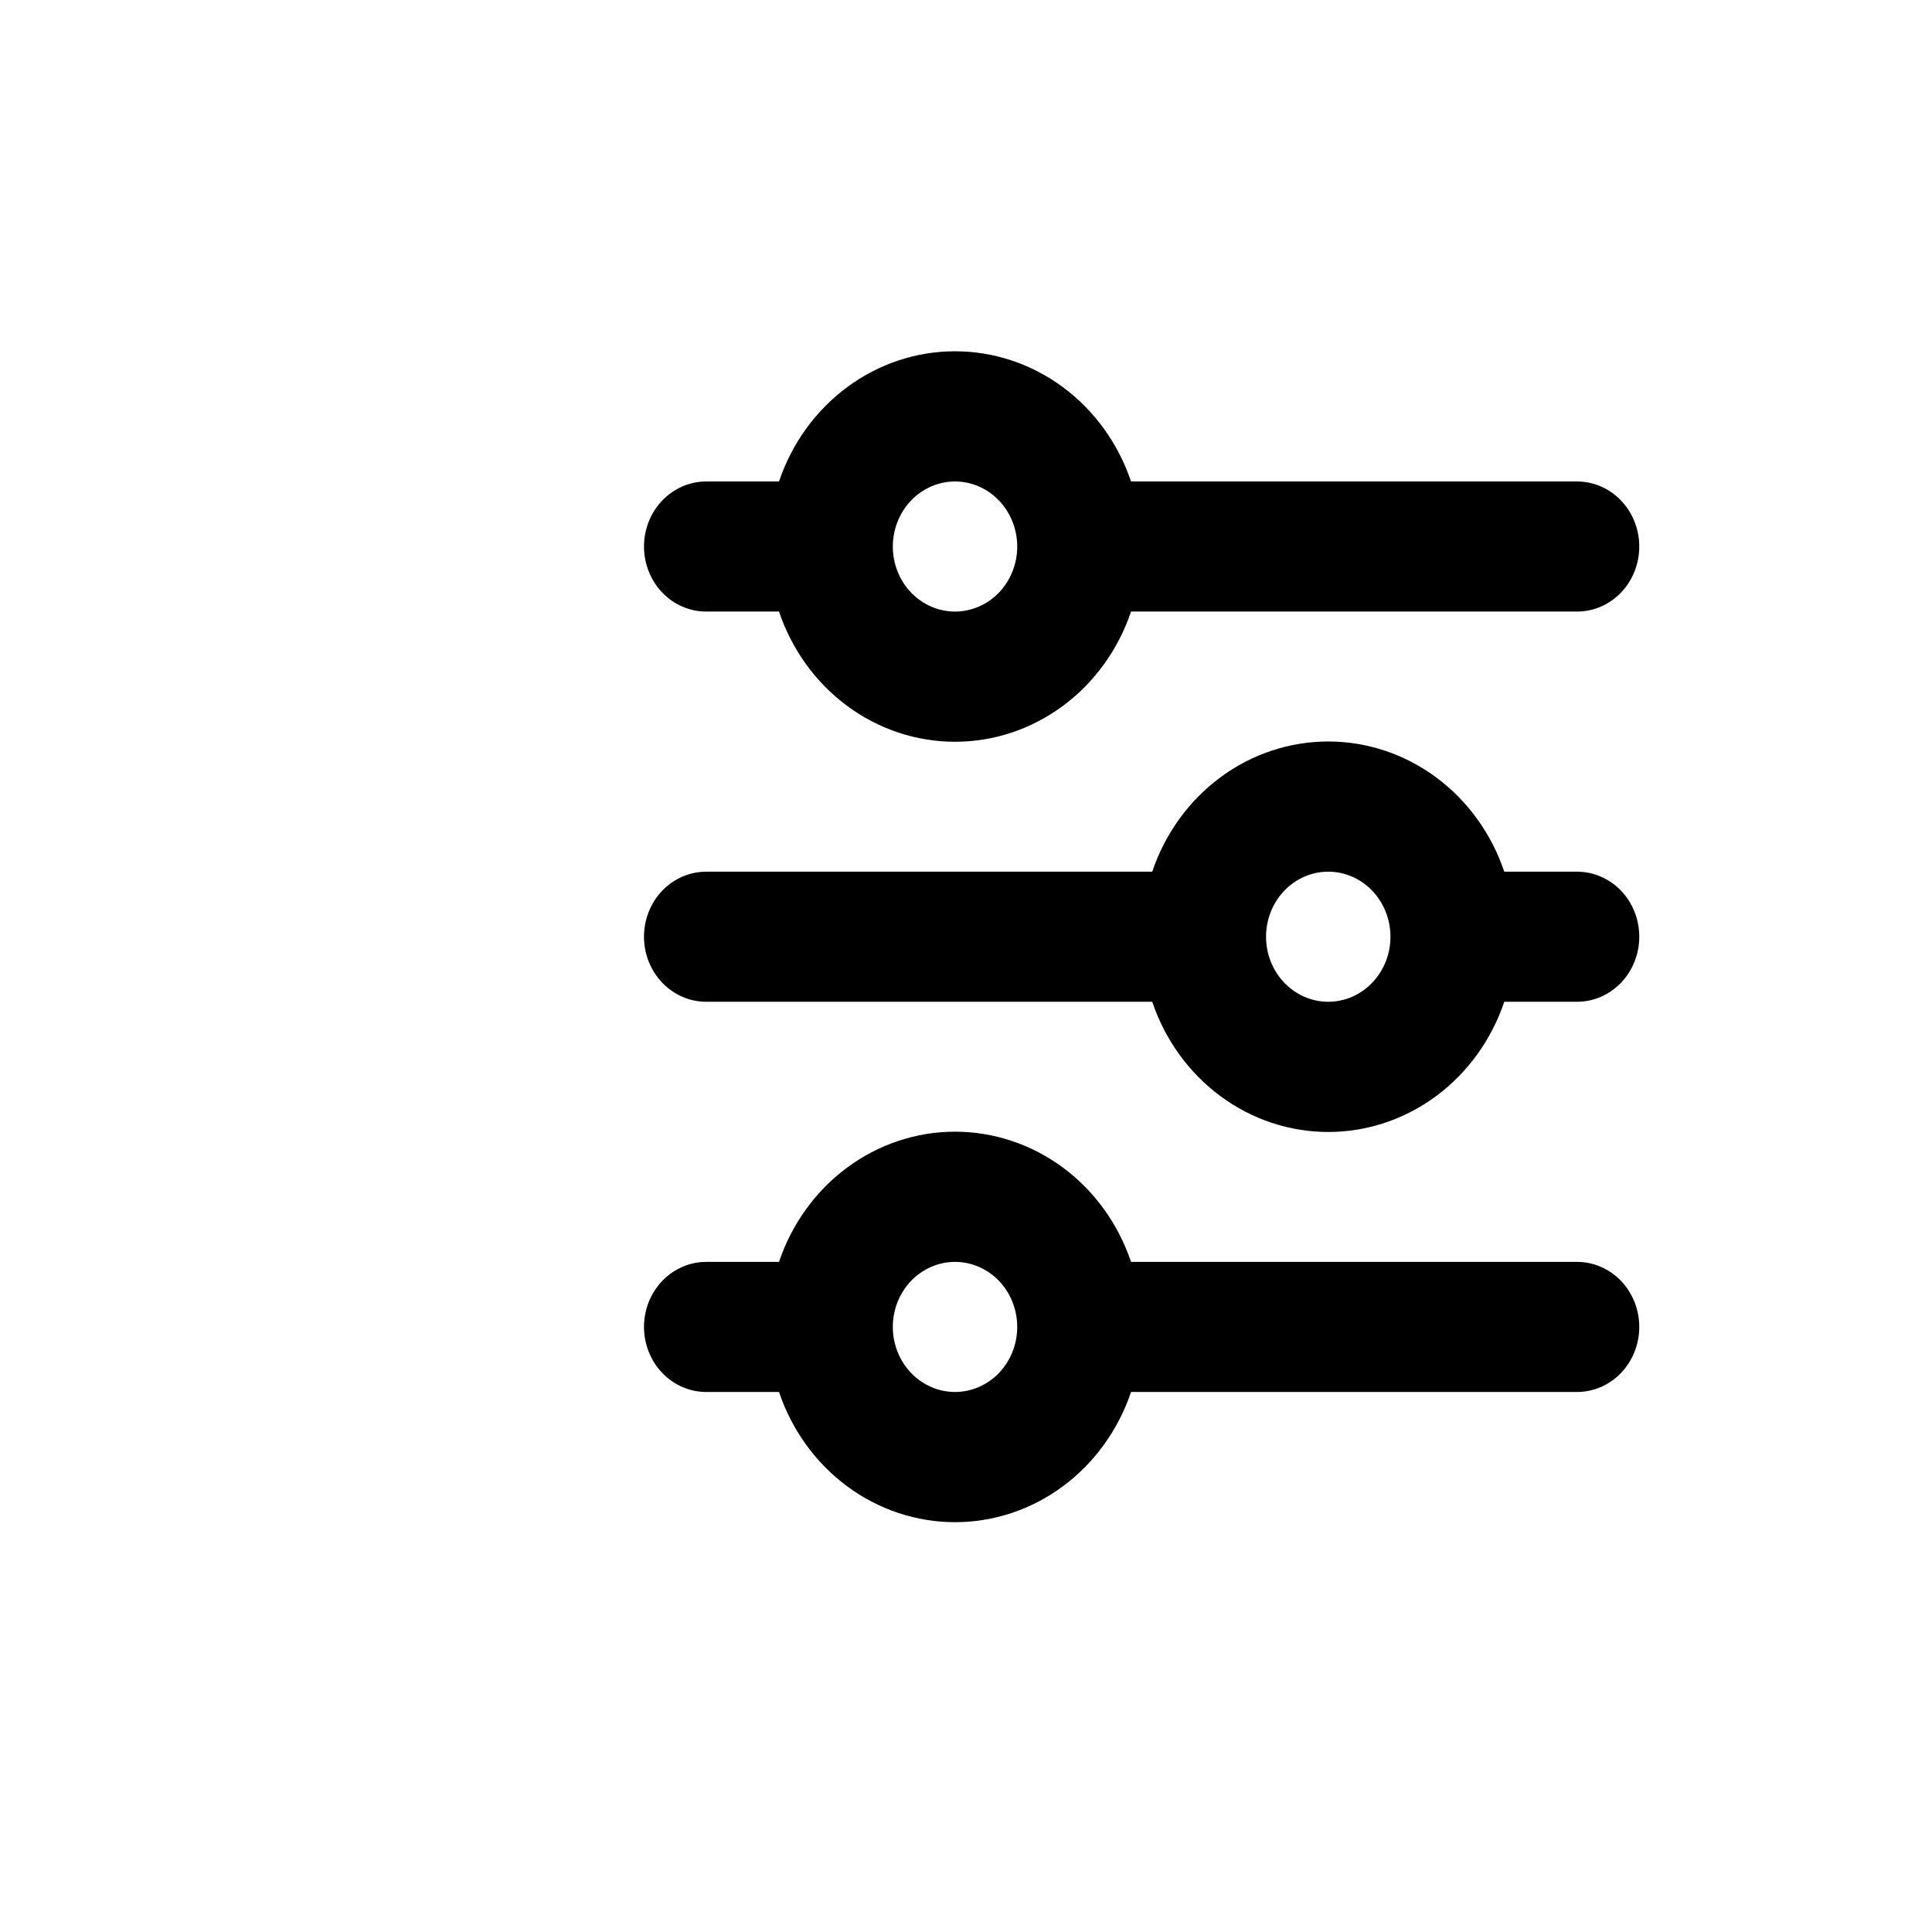<svg width="33" height="33" viewBox="0 0 33 33" fill="none" xmlns="http://www.w3.org/2000/svg">
<path d="M16.312 8.224C16.031 8.224 15.761 8.341 15.561 8.55C15.362 8.758 15.25 9.041 15.25 9.335C15.25 9.63 15.362 9.912 15.561 10.121C15.761 10.329 16.031 10.446 16.312 10.446C16.594 10.446 16.864 10.329 17.064 10.121C17.263 9.912 17.375 9.63 17.375 9.335C17.375 9.041 17.263 8.758 17.064 8.55C16.864 8.341 16.594 8.224 16.312 8.224ZM13.306 8.224C13.525 7.574 13.932 7.011 14.471 6.612C15.009 6.214 15.653 6 16.312 6C16.972 6 17.616 6.214 18.154 6.612C18.693 7.011 19.1 7.574 19.319 8.224H26.938C27.219 8.224 27.489 8.341 27.689 8.55C27.888 8.758 28 9.041 28 9.335C28 9.63 27.888 9.912 27.689 10.121C27.489 10.329 27.219 10.446 26.938 10.446H19.319C19.1 11.096 18.693 11.66 18.154 12.058C17.616 12.456 16.972 12.67 16.312 12.67C15.653 12.67 15.009 12.456 14.471 12.058C13.932 11.66 13.525 11.096 13.306 10.446H12.062C11.781 10.446 11.511 10.329 11.311 10.121C11.112 9.912 11 9.63 11 9.335C11 9.041 11.112 8.758 11.311 8.55C11.511 8.341 11.781 8.224 12.062 8.224H13.306ZM22.688 14.889C22.406 14.889 22.136 15.006 21.936 15.214C21.737 15.423 21.625 15.705 21.625 16C21.625 16.295 21.737 16.577 21.936 16.785C22.136 16.994 22.406 17.111 22.688 17.111C22.969 17.111 23.239 16.994 23.439 16.785C23.638 16.577 23.75 16.295 23.75 16C23.75 15.705 23.638 15.423 23.439 15.214C23.239 15.006 22.969 14.889 22.688 14.889ZM19.681 14.889C19.9 14.239 20.307 13.676 20.846 13.277C21.384 12.879 22.028 12.665 22.688 12.665C23.347 12.665 23.991 12.879 24.529 13.277C25.068 13.676 25.475 14.239 25.694 14.889H26.938C27.219 14.889 27.489 15.006 27.689 15.214C27.888 15.423 28 15.705 28 16C28 16.295 27.888 16.577 27.689 16.785C27.489 16.994 27.219 17.111 26.938 17.111H25.694C25.475 17.761 25.068 18.324 24.529 18.723C23.991 19.121 23.347 19.335 22.688 19.335C22.028 19.335 21.384 19.121 20.846 18.723C20.307 18.324 19.9 17.761 19.681 17.111H12.062C11.781 17.111 11.511 16.994 11.311 16.785C11.112 16.577 11 16.295 11 16C11 15.705 11.112 15.423 11.311 15.214C11.511 15.006 11.781 14.889 12.062 14.889H19.681ZM16.312 21.554C16.031 21.554 15.761 21.671 15.561 21.879C15.362 22.088 15.25 22.37 15.25 22.665C15.25 22.959 15.362 23.242 15.561 23.45C15.761 23.659 16.031 23.776 16.312 23.776C16.594 23.776 16.864 23.659 17.064 23.45C17.263 23.242 17.375 22.959 17.375 22.665C17.375 22.37 17.263 22.088 17.064 21.879C16.864 21.671 16.594 21.554 16.312 21.554ZM13.306 21.554C13.525 20.904 13.932 20.34 14.471 19.942C15.009 19.544 15.653 19.33 16.312 19.33C16.972 19.33 17.616 19.544 18.154 19.942C18.693 20.34 19.1 20.904 19.319 21.554H26.938C27.219 21.554 27.489 21.671 27.689 21.879C27.888 22.088 28 22.37 28 22.665C28 22.959 27.888 23.242 27.689 23.45C27.489 23.659 27.219 23.776 26.938 23.776H19.319C19.1 24.426 18.693 24.989 18.154 25.388C17.616 25.786 16.972 26 16.312 26C15.653 26 15.009 25.786 14.471 25.388C13.932 24.989 13.525 24.426 13.306 23.776H12.062C11.781 23.776 11.511 23.659 11.311 23.45C11.112 23.242 11 22.959 11 22.665C11 22.37 11.112 22.088 11.311 21.879C11.511 21.671 11.781 21.554 12.062 21.554H13.306Z" fill="black"/>
</svg>
